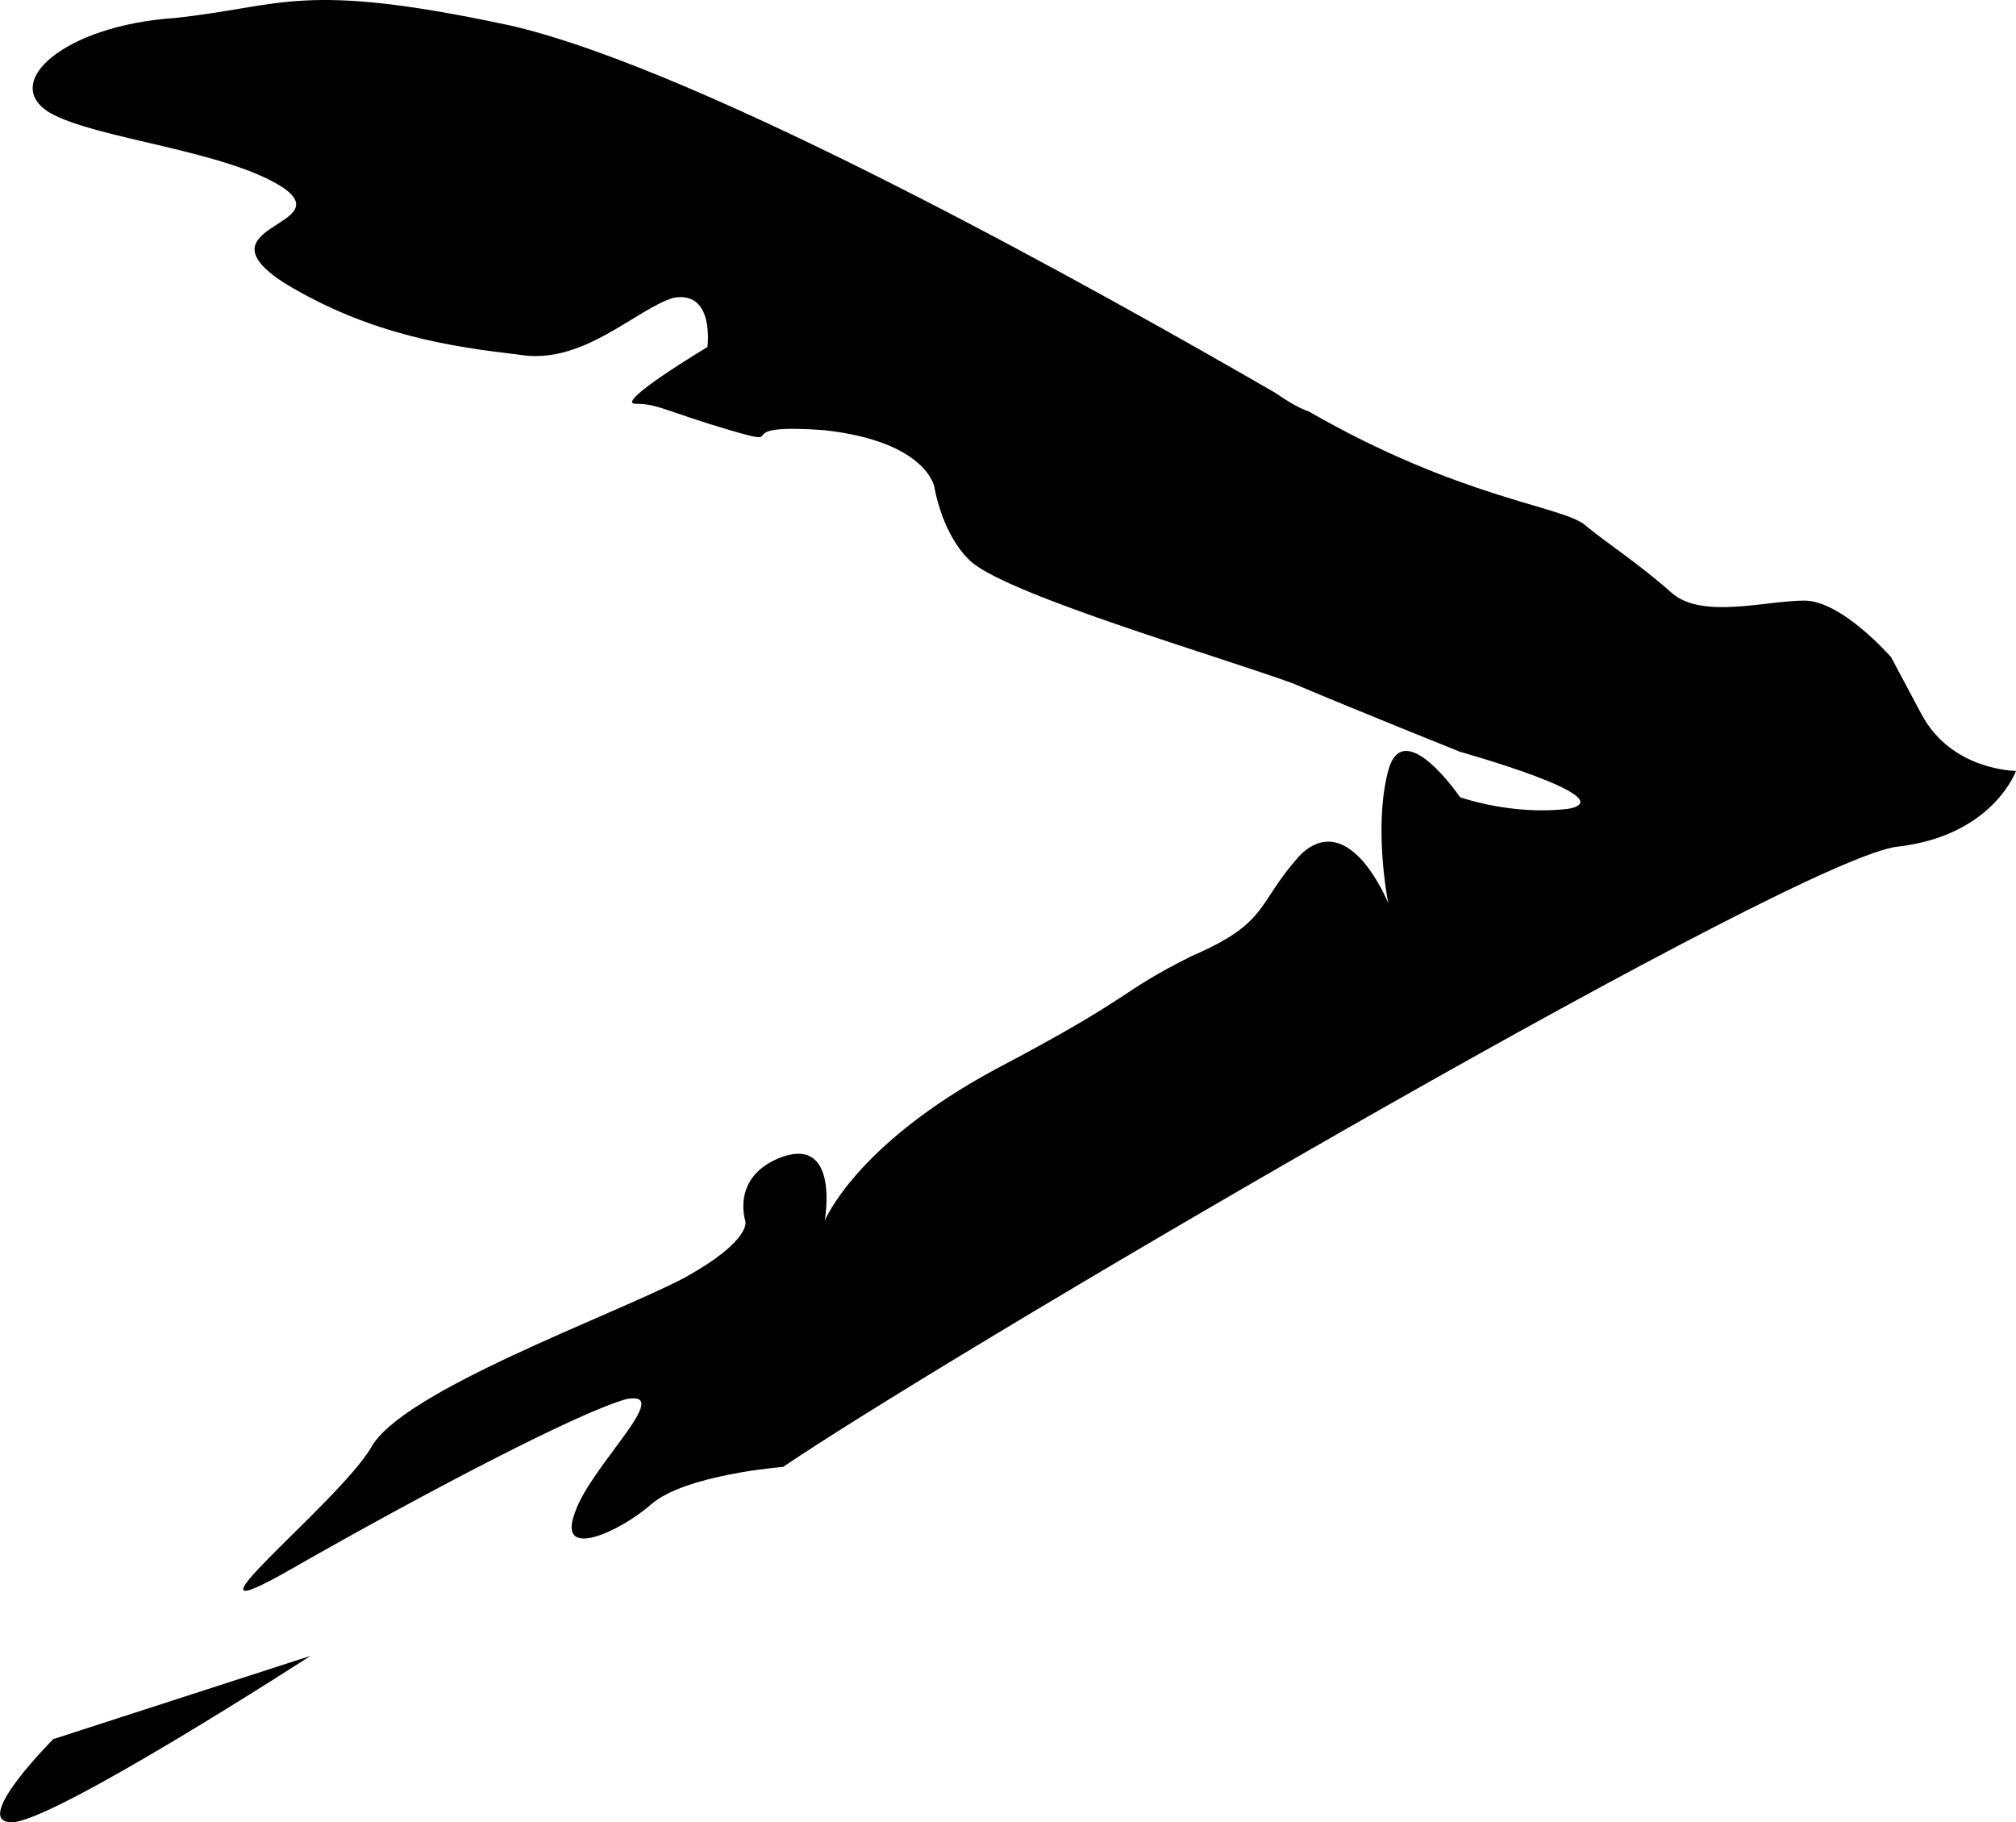 <?xml version="1.0" encoding="UTF-8"?>
<svg id="Layer_2" data-name="Layer 2" xmlns="http://www.w3.org/2000/svg" viewBox="0 0 310.82 280.9">
  <defs>
    <style>
      .cls-1 {
        stroke-width: 0px;
      }
    </style>
  </defs>
  <g id="Layer_1-2" data-name="Layer 1">
    <path class="cls-1" d="m96.84,215.6c-7,1.75-31.49,14.58-51.89,26.24-20.41,11.66,7-9.91,12.24-18.66,4.66-8.74,37.32-20.41,48.39-26.24,10.49-5.83,9.33-8.75,9.33-8.75,0,0-2.33-7,5.83-9.91,8.75-2.91,6.41,9.91,6.41,9.91,0,0,4.66-11.66,26.24-23.32,22.16-11.66,18.66-11.66,30.32-17.49,12.24-5.25,9.91-8.16,16.91-15.74,7.58-7,13.41,7.58,13.41,7.58,0,0-2.33-11.66,0-20.41s11.08,4.08,11.08,4.08c0,0,8.16,2.92,16.91,1.75,8.16-1.75-16.91-8.75-16.91-8.75,0,0-14.58-5.83-25.66-10.5-11.08-4.08-43.15-13.41-49.56-18.66-4.66-4.08-5.83-11.66-5.83-11.66,0,0-1.17-7-16.91-8.75-15.74-1.17-4.66,2.91-14.58,0s-11.08-4.08-14.58-4.08,11.08-8.75,11.08-8.75c0,0,1.17-8.75-5.25-7.58-5.83,1.75-13.99,10.5-23.91,8.75-9.91-1.17-22.74-2.91-36.15-11.08-13.41-8.75,8.16-8.75,0-14.58-8.75-5.83-29.15-7.58-36.15-11.66C.05,12.69,9.96,3.95,26.87,2.78c16.91-1.75,19.24-5.83,51.89,1.17,30.32,7,91.54,41.4,117.78,56.56,1.75,1.17,3.5,2.33,5.25,2.92,23.32,13.41,39.07,14.58,42.56,17.49,3.5,2.91,8.16,5.83,13.41,10.49,4.66,4.08,14.58,1.17,20.41,1.17s13.41,8.75,13.41,8.75l4.66,8.75c4.66,8.75,14.58,8.75,14.58,8.75,0,0-3.5,9.91-18.08,11.66-14.58,1.17-139.35,74.05-170.26,94.46l-1.75,1.17s-15.16,1.17-20.41,5.83c-4.66,4.08-14.58,8.75-11.66,1.17,2.33-7,15.16-18.66,8.16-17.49Zm-88.62,52.48l39.65-12.83s-39.65,25.65-46.06,25.65,6.42-12.83,6.42-12.83Z"/>
  </g>
</svg>